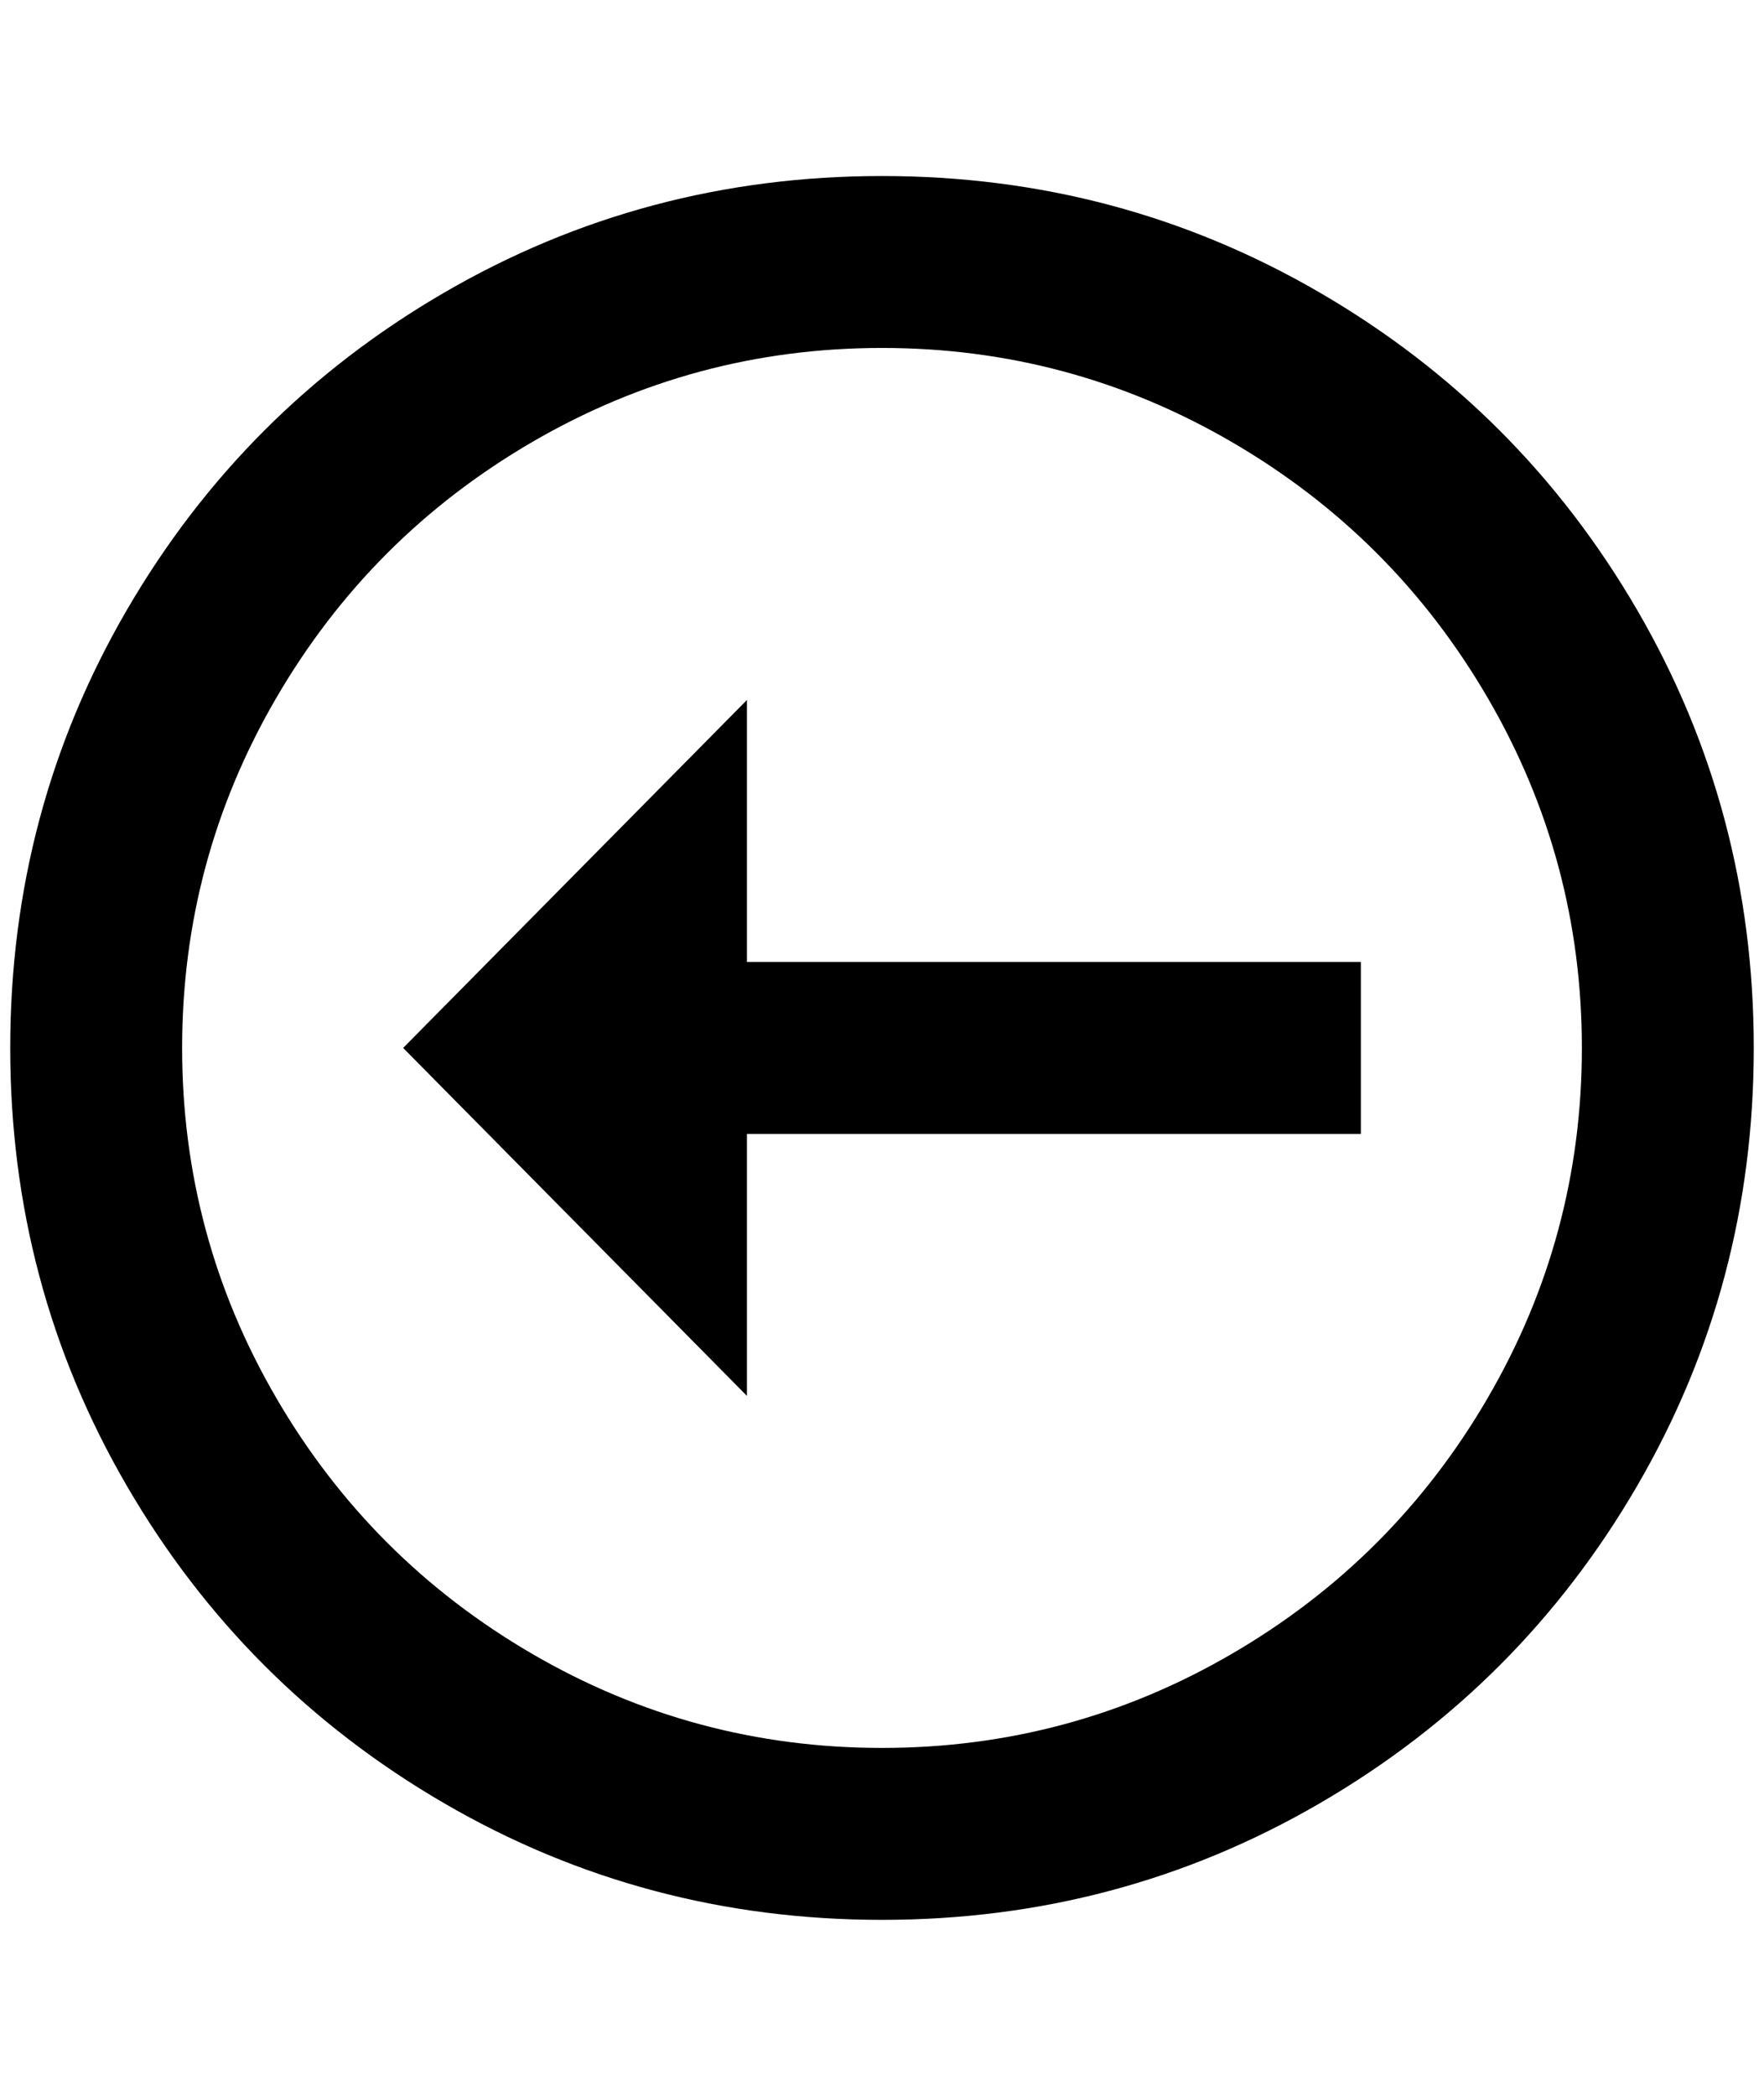 <?xml version="1.0" standalone="no"?>
<!DOCTYPE svg PUBLIC "-//W3C//DTD SVG 1.1//EN" "http://www.w3.org/Graphics/SVG/1.1/DTD/svg11.dtd" >
<svg xmlns="http://www.w3.org/2000/svg" xmlns:xlink="http://www.w3.org/1999/xlink" version="1.1" viewBox="-10 0 1724 2048">
   <path fill="currentColor"
d="M168 1024q0 184 92 342t250 250t342 92t342 -92t250 -250t92 -342t-92 -342t-250 -250t-342 -92t-342 92t-250 250t-92 342zM0 1024q0 -232 114 -428t310 -310t428 -114t428 114t310 310t114 428t-114 428t-310 310t-428 114t-428 -114t-310 -310t-114 -428zM720 940
v-256l-336 340l336 340v-256h600v-168h-600z" />
</svg>
